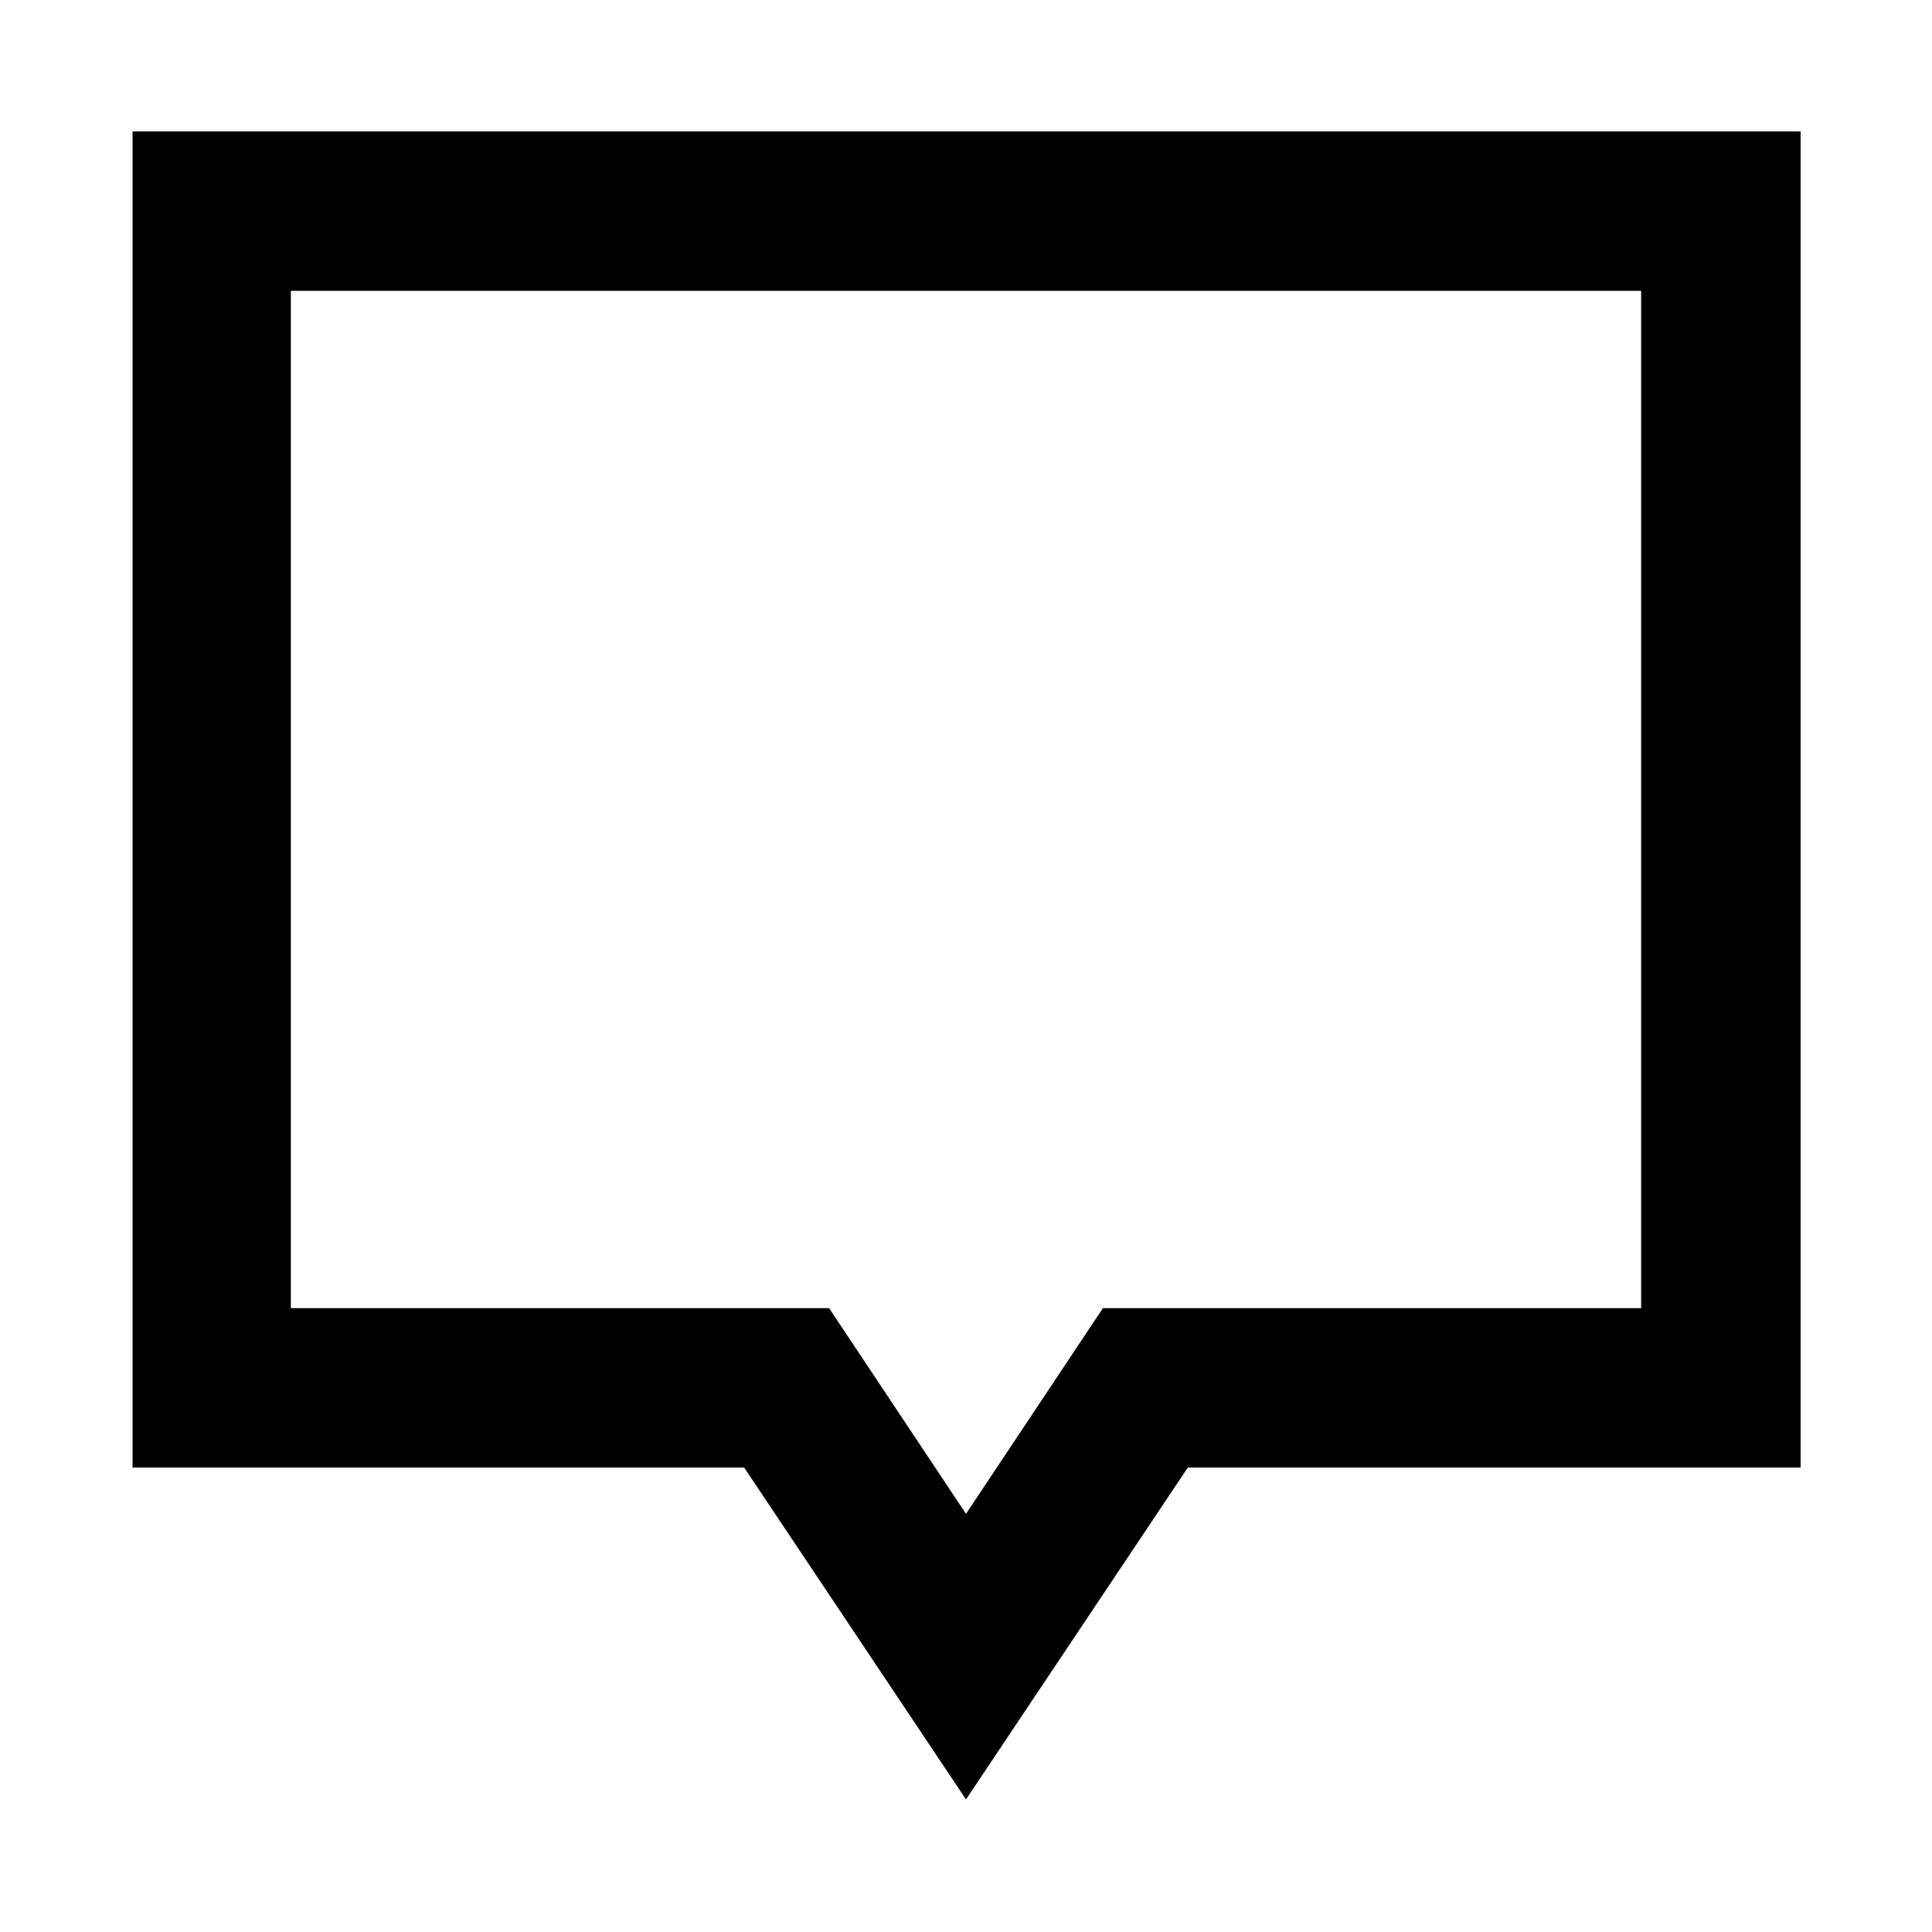 <svg xmlns="http://www.w3.org/2000/svg" height="48" viewBox="0 -960 960 960" width="48"><path d="M480-65.87 369.78-230.78H65.87V-894.7H894.7v663.92H590.22L480-65.87Zm0-141.91L548.04-310h267.44v-505.48H144.52V-310h267.44L480-207.78Zm0-355.74Z"/></svg>